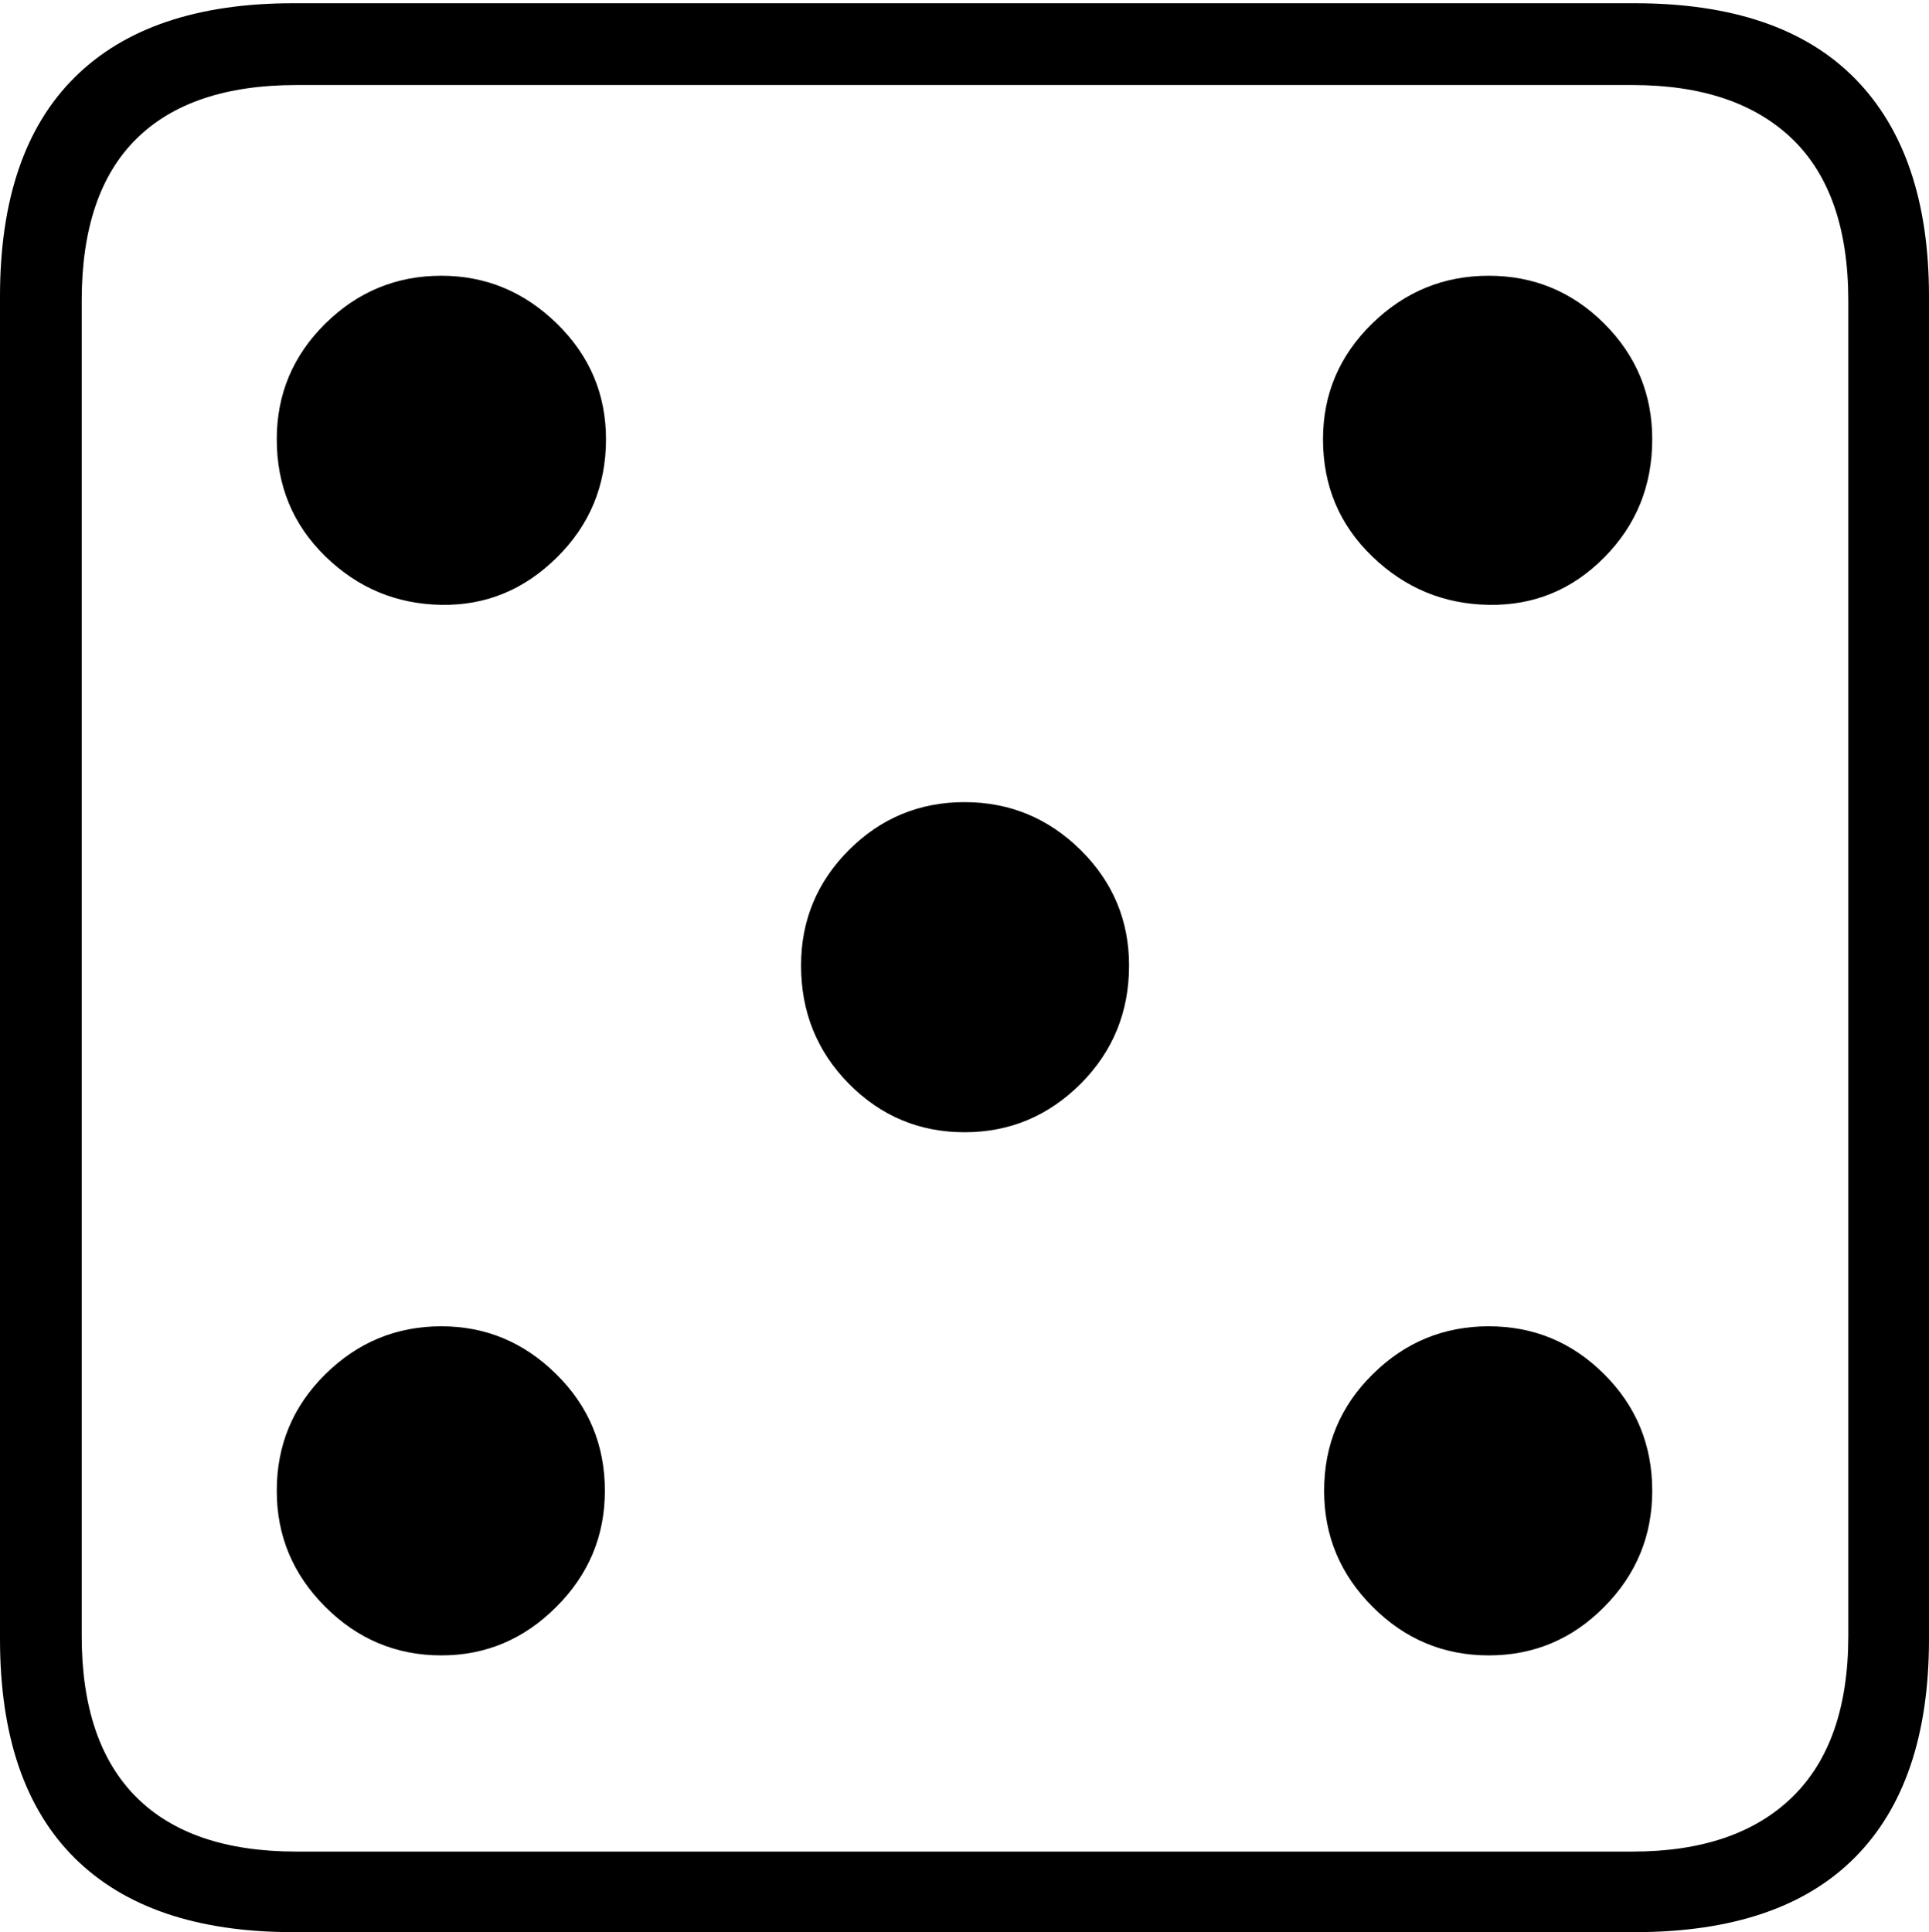 <?xml version="1.0" encoding="UTF-8"?>
<!--Generator: Apple Native CoreSVG 175-->
<!DOCTYPE svg
PUBLIC "-//W3C//DTD SVG 1.1//EN"
       "http://www.w3.org/Graphics/SVG/1.1/DTD/svg11.dtd">
<svg version="1.1" xmlns="http://www.w3.org/2000/svg" xmlns:xlink="http://www.w3.org/1999/xlink" width="17.285" height="17.314">
 <g>
  <rect height="17.314" opacity="0" width="17.285" x="0" y="0"/>
  <path d="M2.627 17.314L14.648 17.314Q15.957 17.314 16.621 16.645Q17.285 15.977 17.285 14.688L17.285 2.656Q17.285 1.377 16.621 0.703Q15.957 0.029 14.648 0.029L2.627 0.029Q1.338 0.029 0.669 0.693Q0 1.357 0 2.656L0 14.688Q0 15.986 0.669 16.65Q1.338 17.314 2.627 17.314ZM2.656 16.592Q1.709 16.592 1.221 16.104Q0.732 15.615 0.732 14.658L0.732 2.695Q0.732 1.729 1.221 1.245Q1.709 0.762 2.656 0.762L14.629 0.762Q15.557 0.762 16.06 1.245Q16.562 1.729 16.562 2.695L16.562 14.658Q16.562 15.615 16.06 16.104Q15.557 16.592 14.629 16.592ZM3.955 5.42Q4.551 5.43 4.99 4.995Q5.43 4.561 5.43 3.936Q5.43 3.33 4.99 2.9Q4.551 2.471 3.955 2.471Q3.35 2.471 2.915 2.9Q2.48 3.33 2.48 3.936Q2.48 4.561 2.915 4.985Q3.35 5.41 3.955 5.42ZM13.34 5.42Q13.945 5.43 14.375 4.995Q14.805 4.561 14.805 3.936Q14.805 3.33 14.375 2.9Q13.945 2.471 13.34 2.471Q12.734 2.471 12.295 2.9Q11.855 3.33 11.855 3.936Q11.855 4.561 12.295 4.985Q12.734 5.41 13.34 5.42ZM8.643 10.146Q9.248 10.146 9.683 9.712Q10.117 9.277 10.117 8.652Q10.117 8.047 9.683 7.617Q9.248 7.188 8.643 7.188Q8.037 7.188 7.607 7.617Q7.178 8.047 7.178 8.652Q7.178 9.277 7.607 9.712Q8.037 10.146 8.643 10.146ZM3.955 14.834Q4.551 14.834 4.985 14.399Q5.42 13.965 5.42 13.359Q5.42 12.744 4.985 12.315Q4.551 11.885 3.955 11.885Q3.35 11.885 2.915 12.315Q2.48 12.744 2.48 13.359Q2.48 13.965 2.915 14.399Q3.35 14.834 3.955 14.834ZM13.34 14.834Q13.945 14.834 14.375 14.399Q14.805 13.965 14.805 13.359Q14.805 12.744 14.375 12.315Q13.945 11.885 13.34 11.885Q12.734 11.885 12.3 12.315Q11.865 12.744 11.865 13.359Q11.865 13.965 12.3 14.399Q12.734 14.834 13.34 14.834Z" fill="#000000"/>
 </g>
</svg>
